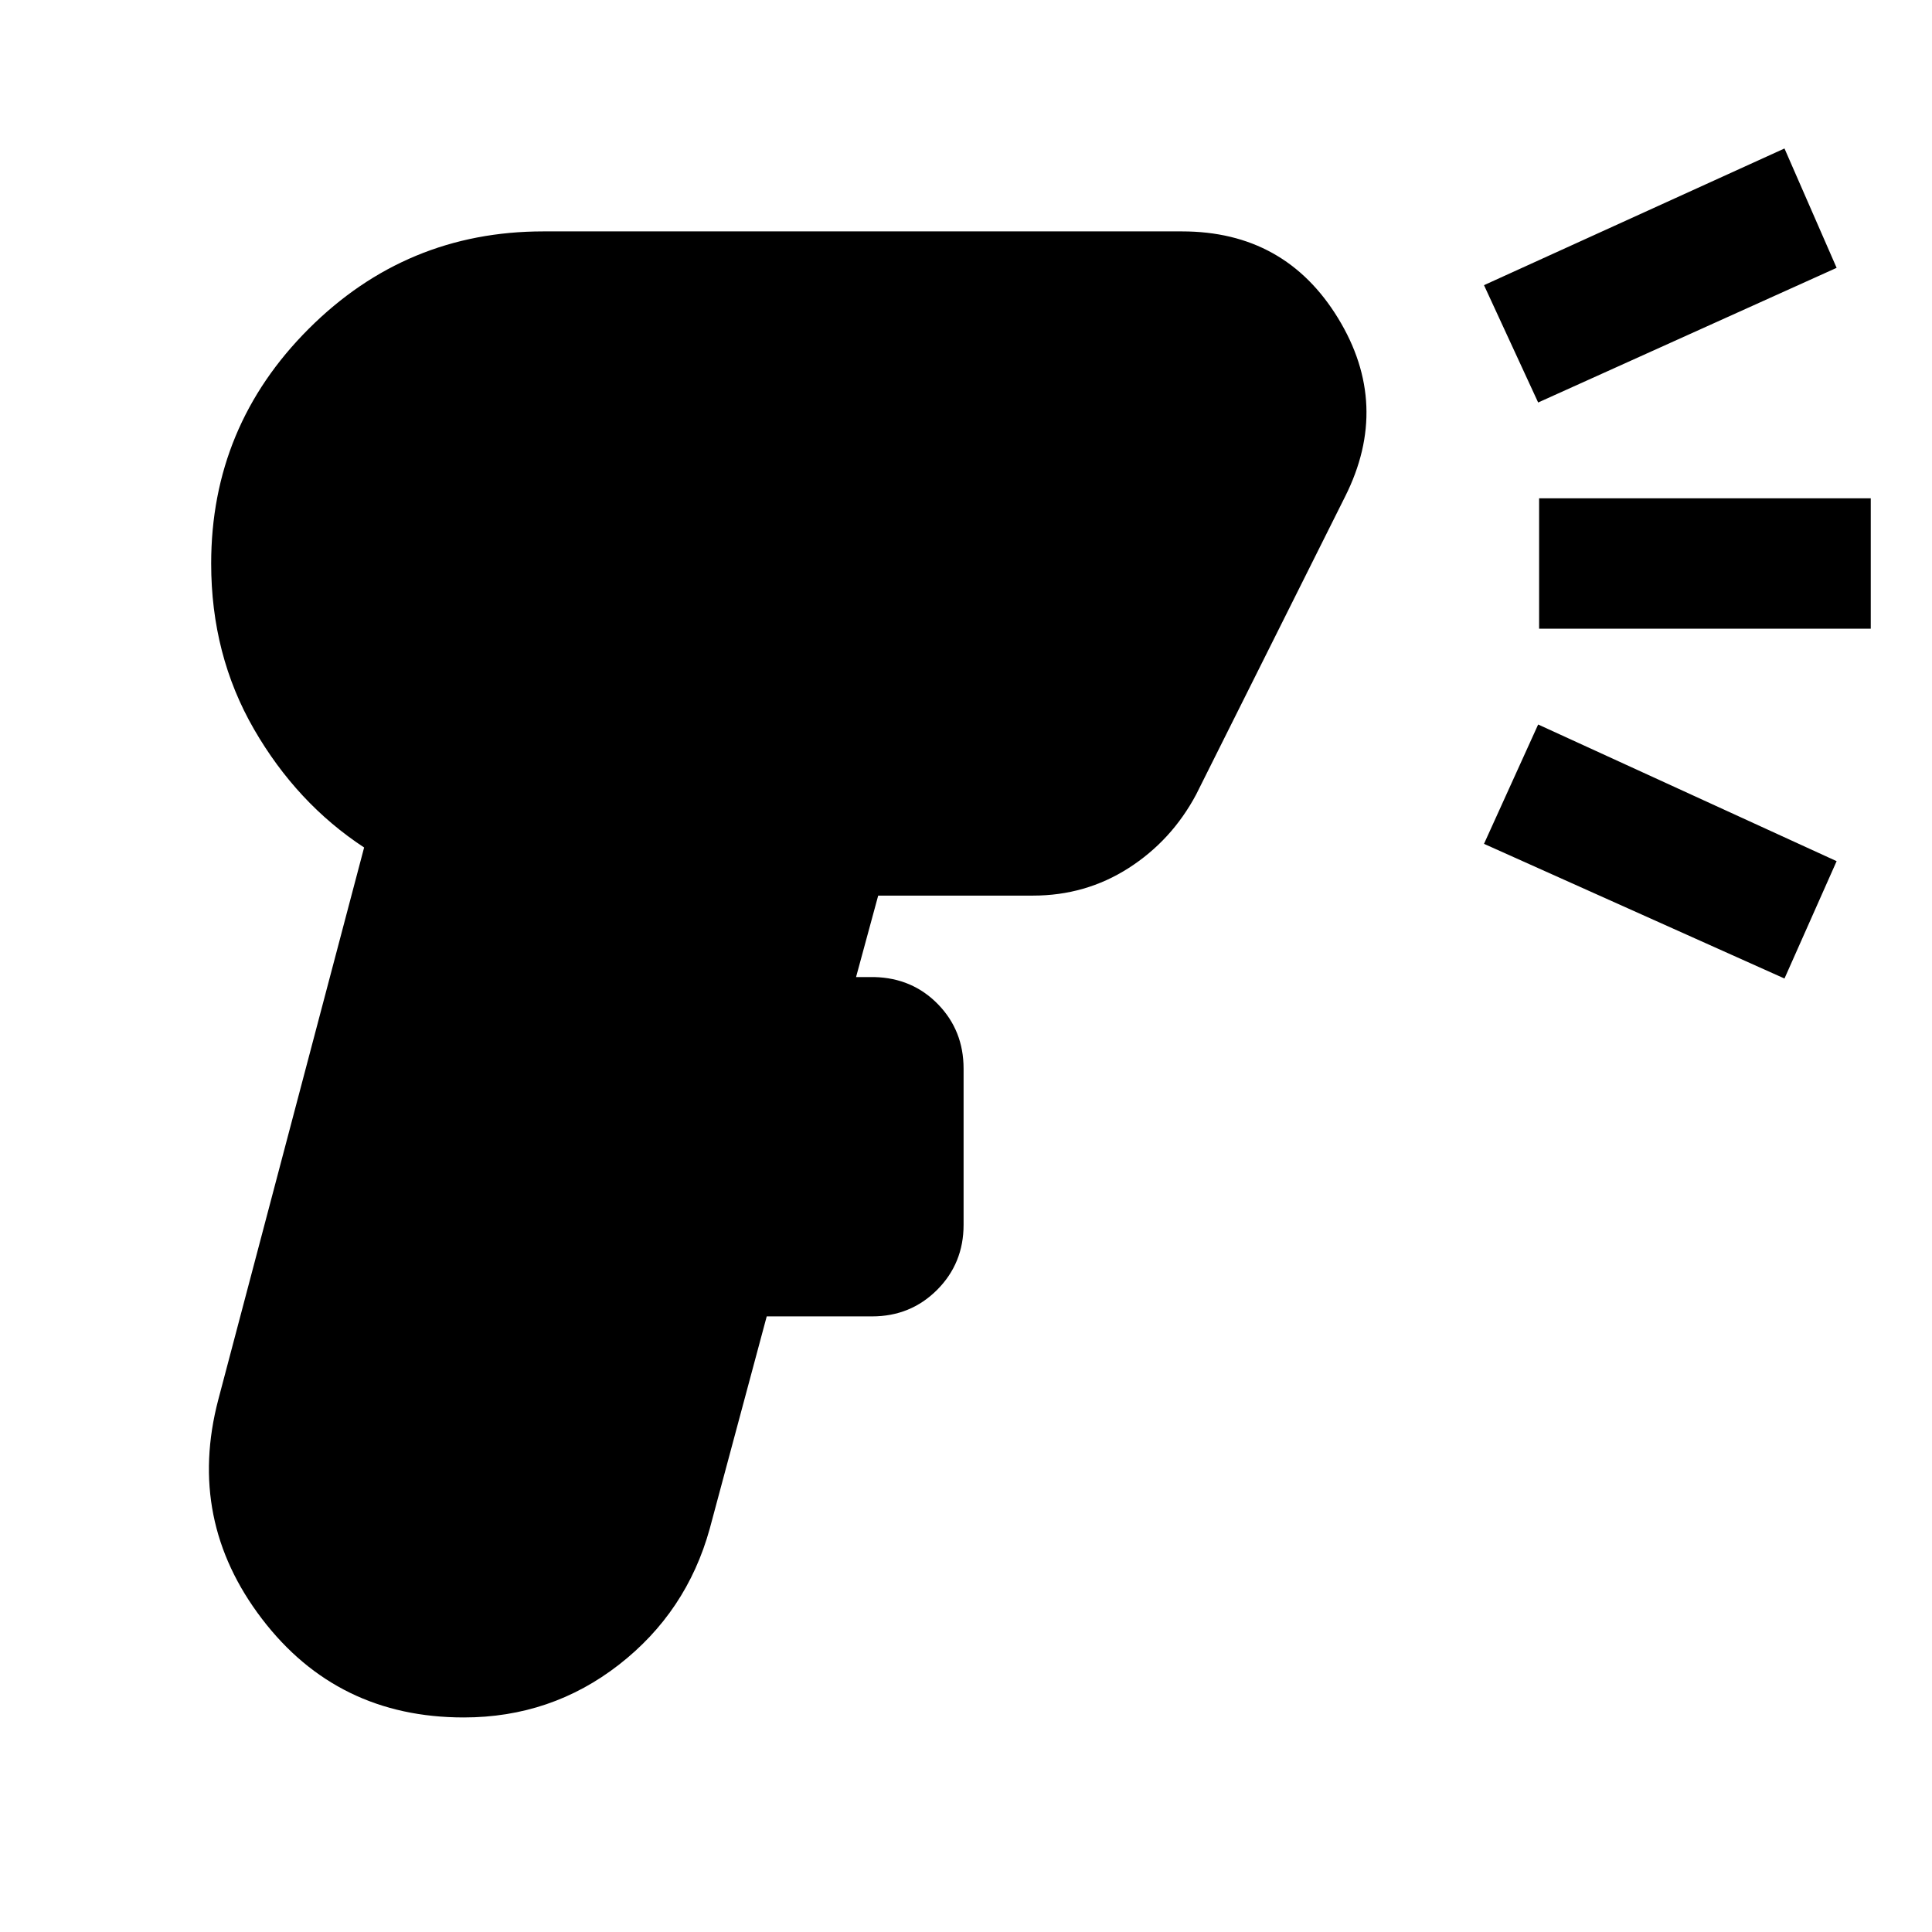 <svg xmlns="http://www.w3.org/2000/svg" height="24" viewBox="0 -960 960 960" width="24"><path d="M230.43-106.61q-62.87 0-100.28-49.01-37.41-49.01-21.69-108.88l72.47-274.39q-33.47-21.96-54.73-58.79-21.27-36.84-21.27-82.32 0-68.15 48.44-116.59 48.43-48.43 116.59-48.43h317.37q51.21 0 77.56 43.14t3.48 88.64L594.35-565.2q-12.2 22.87-33.57 36.55-21.37 13.67-47.48 13.67h-76.93l-11 40.48h9.13q18.91.48 31.61 13.53Q478.8-447.91 478.8-429v77.61q0 19.15-13.17 32.33-13.17 13.17-32.33 13.17h-52.32l-28.33 105.54q-11.48 41.39-45.15 67.57-33.67 26.17-77.07 26.17ZM764.3-760l-26.91-58.3 149.31-67.92 25.91 59.31L764.3-760Zm122.4 286.22L737.39-540.7 764.3-600l148.31 67.91-25.91 58.31ZM764.78-647.61v-64.78h164.79v64.78H764.78Z"/></svg>